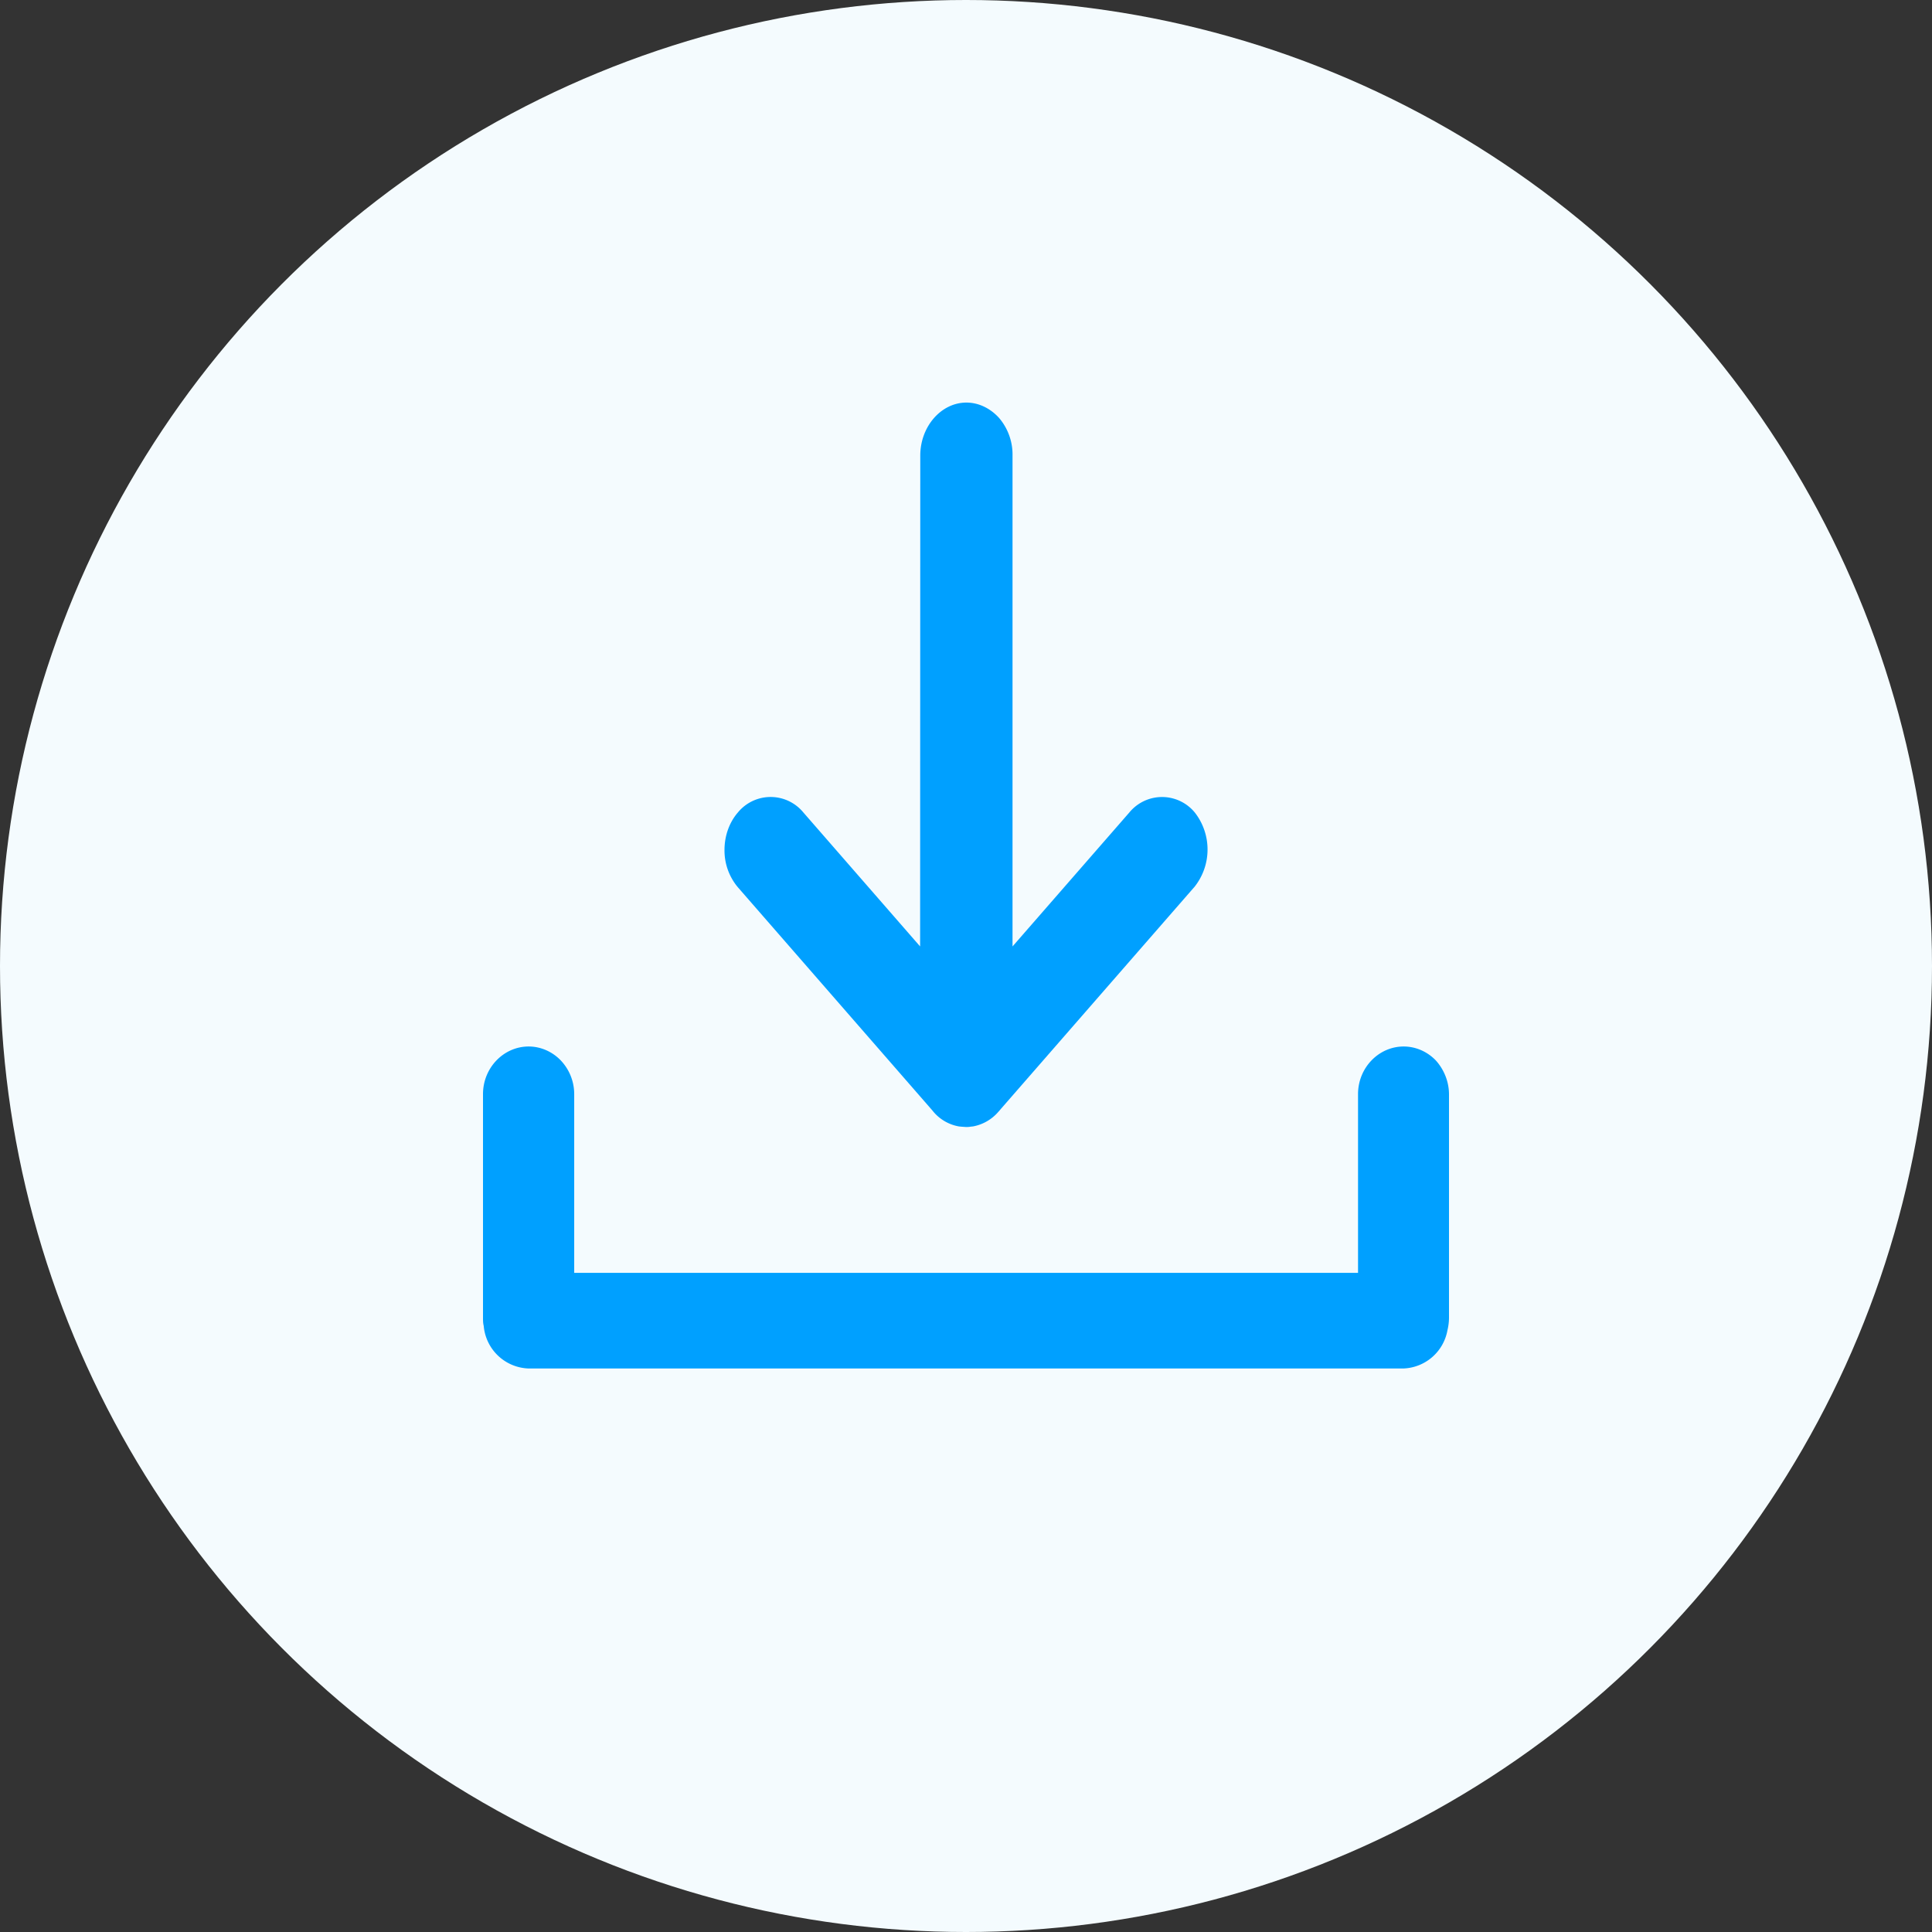 <svg width="24" height="24" fill="none" xmlns="http://www.w3.org/2000/svg"><rect width="100%" height="100%" fill="#333333" stroke="none"/><circle cx="12" cy="12" r="12" fill="#F4FBFE"/><path d="M18 13.596v2.773a.667.667 0 01-.019.154.577.577 0 01-.556.477H6.572a.579.579 0 01-.563-.529C6 16.435 6 16.404 6 16.365v-2.773c0-.328.257-.592.567-.592.154 0 .298.067.4.174a.607.607 0 01.166.418v2.22h9.737v-2.22c0-.328.257-.592.567-.592.154 0 .298.067.4.174.099.11.163.26.163.422z" fill="#00A0FF"/><path d="M14.832 11.024l-2.415 2.77c-.002.007-.01.01-.013.015a.546.546 0 01-.318.184l-.03.003c-.019.004-.039.004-.058.004l-.056-.004-.03-.003a.537.537 0 01-.318-.184l-.013-.016-2.414-2.77A.71.71 0 019 10.558c0-.169.056-.338.167-.466a.526.526 0 01.812 0l1.451 1.665.002-6.098c0-.36.259-.658.573-.658.157 0 .301.075.406.191a.7.7 0 01.167.467v6.098l1.451-1.664a.526.526 0 01.813 0 .746.746 0 01-.01.932z" fill="#00A0FF"/></svg>